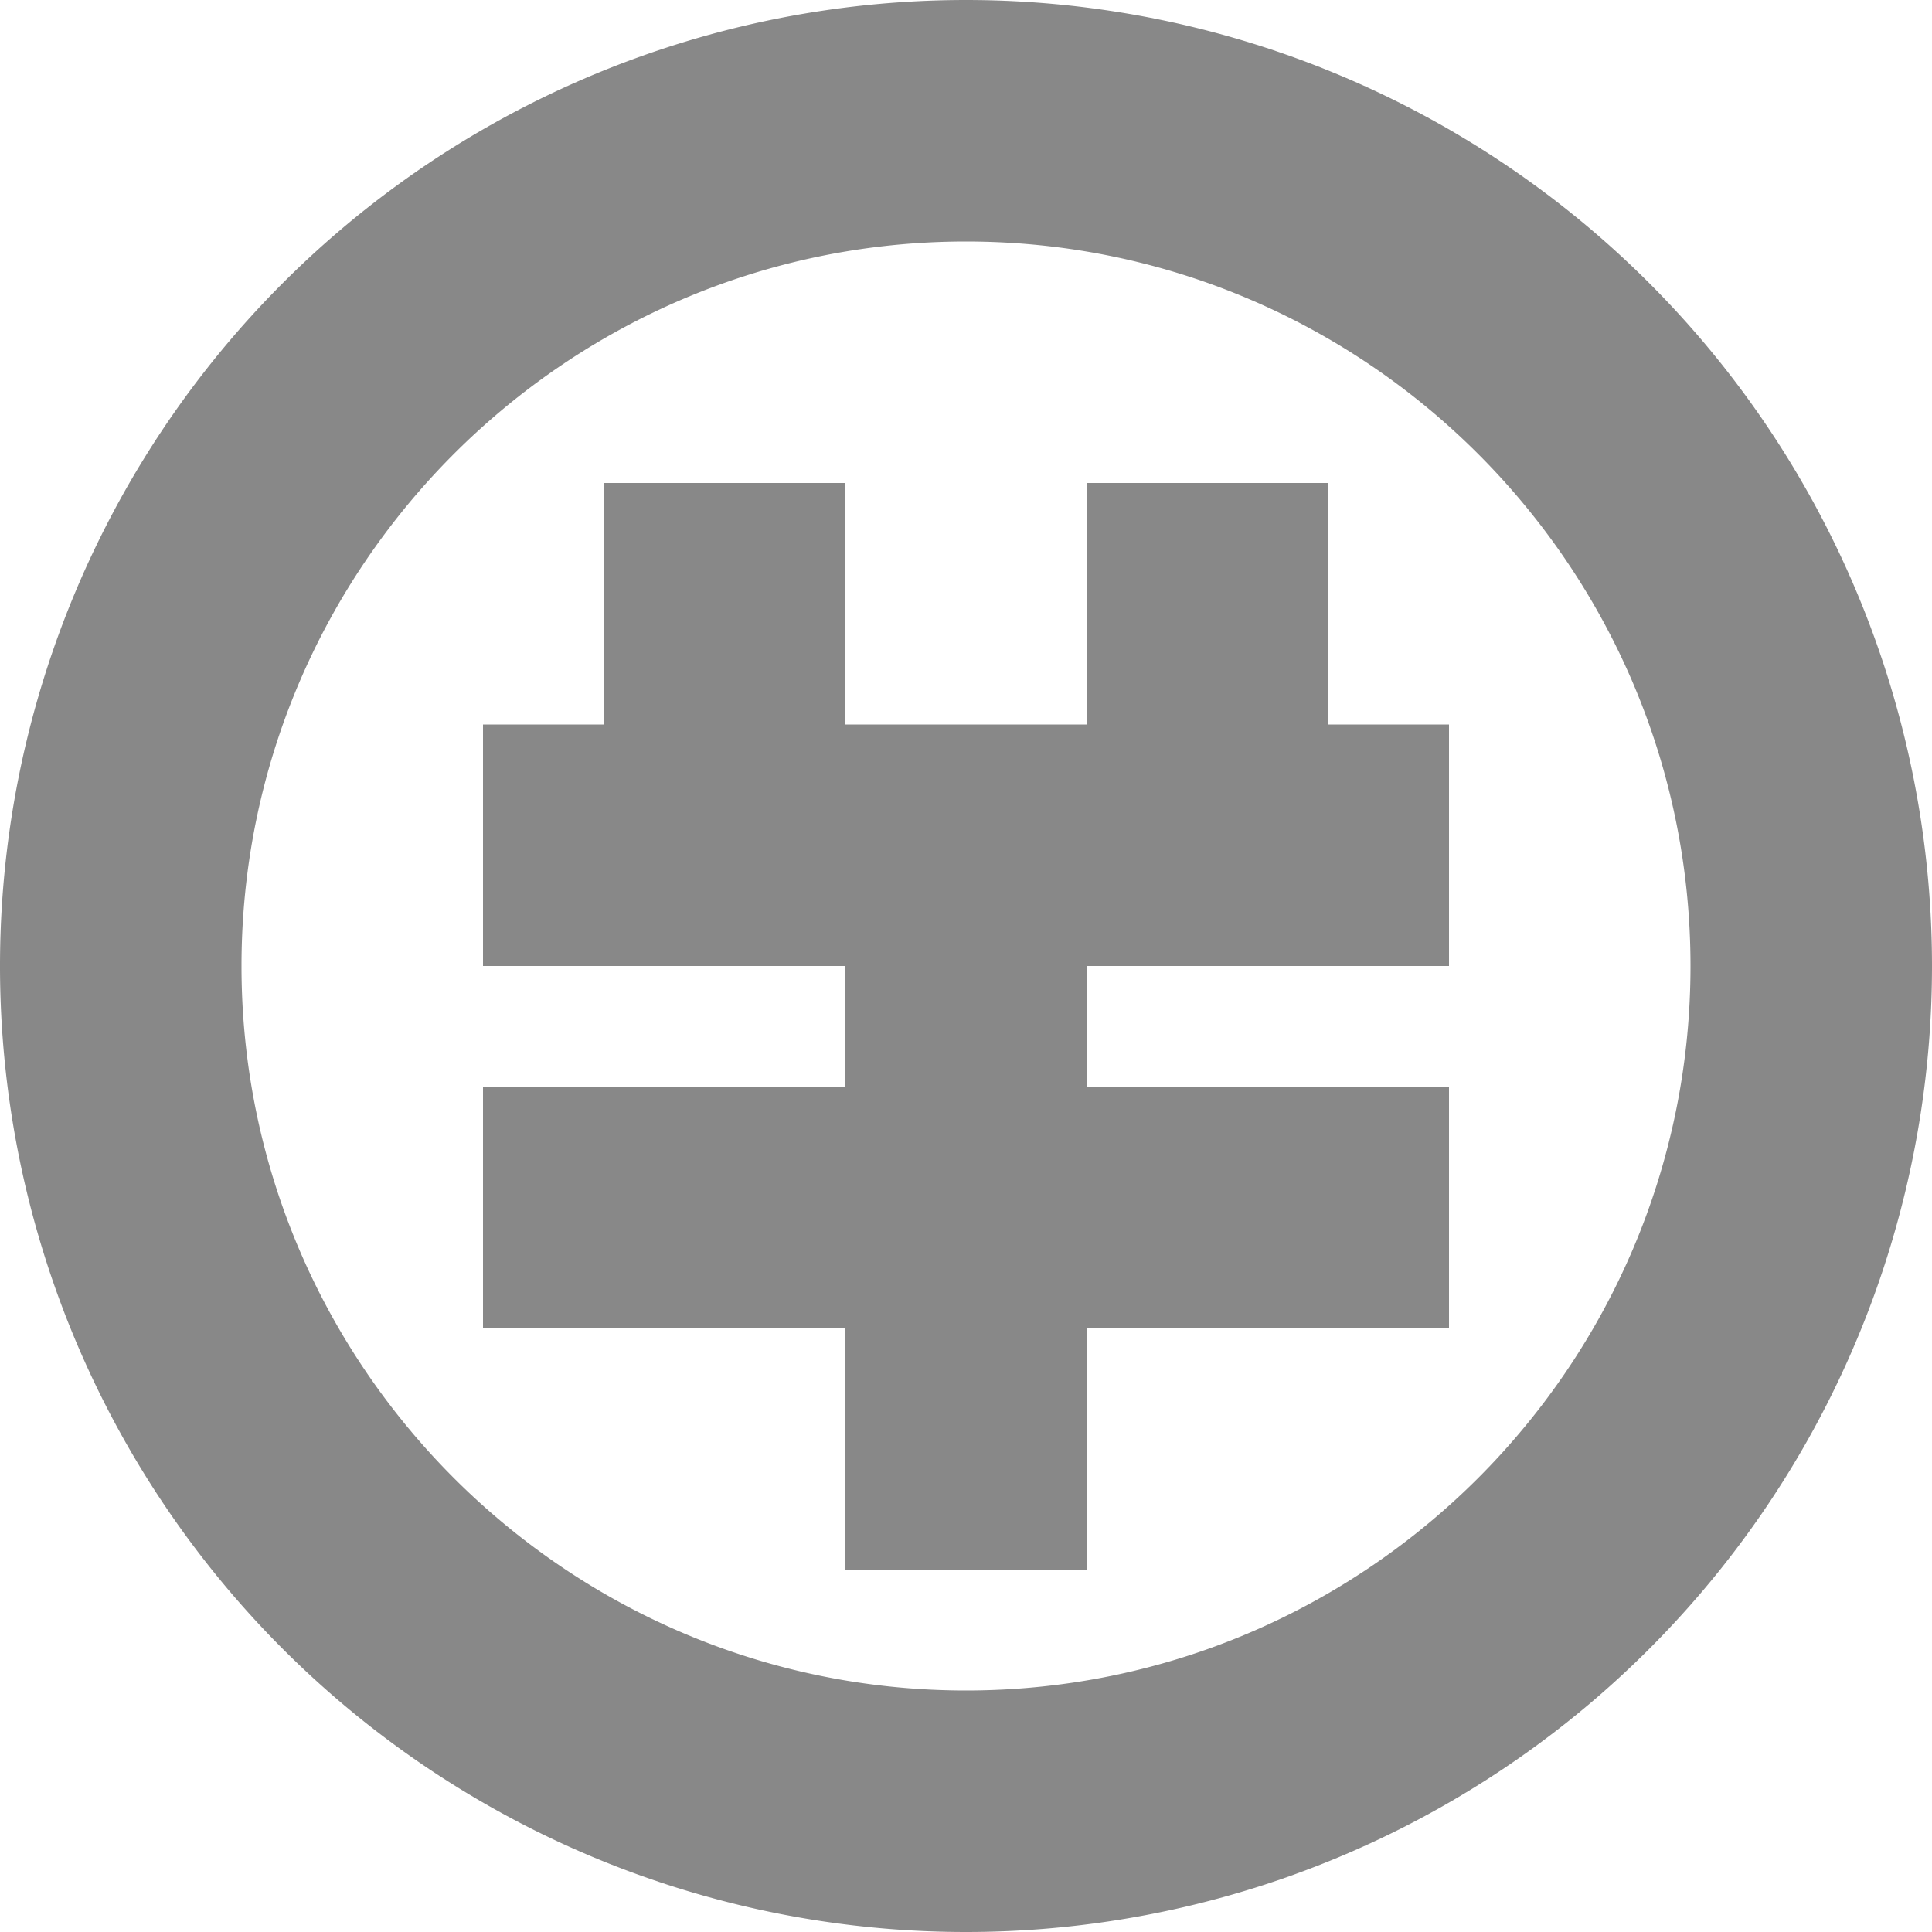 <svg width="16" height="16" xmlns="http://www.w3.org/2000/svg"><path d="M9 8v1h3v2H9v2H7v-2H4V9h3V8H4V6h1V4h2v2h2V4h2v2h1v2H9zM8 0a8 8 0 110 16A8 8 0 018 0zm0 14c3.309 0 6-2.691 6-6s-2.691-6-6-6-6 2.691-6 6 2.691 6 6 6z" fill="#888" fill-rule="nonzero"/></svg>